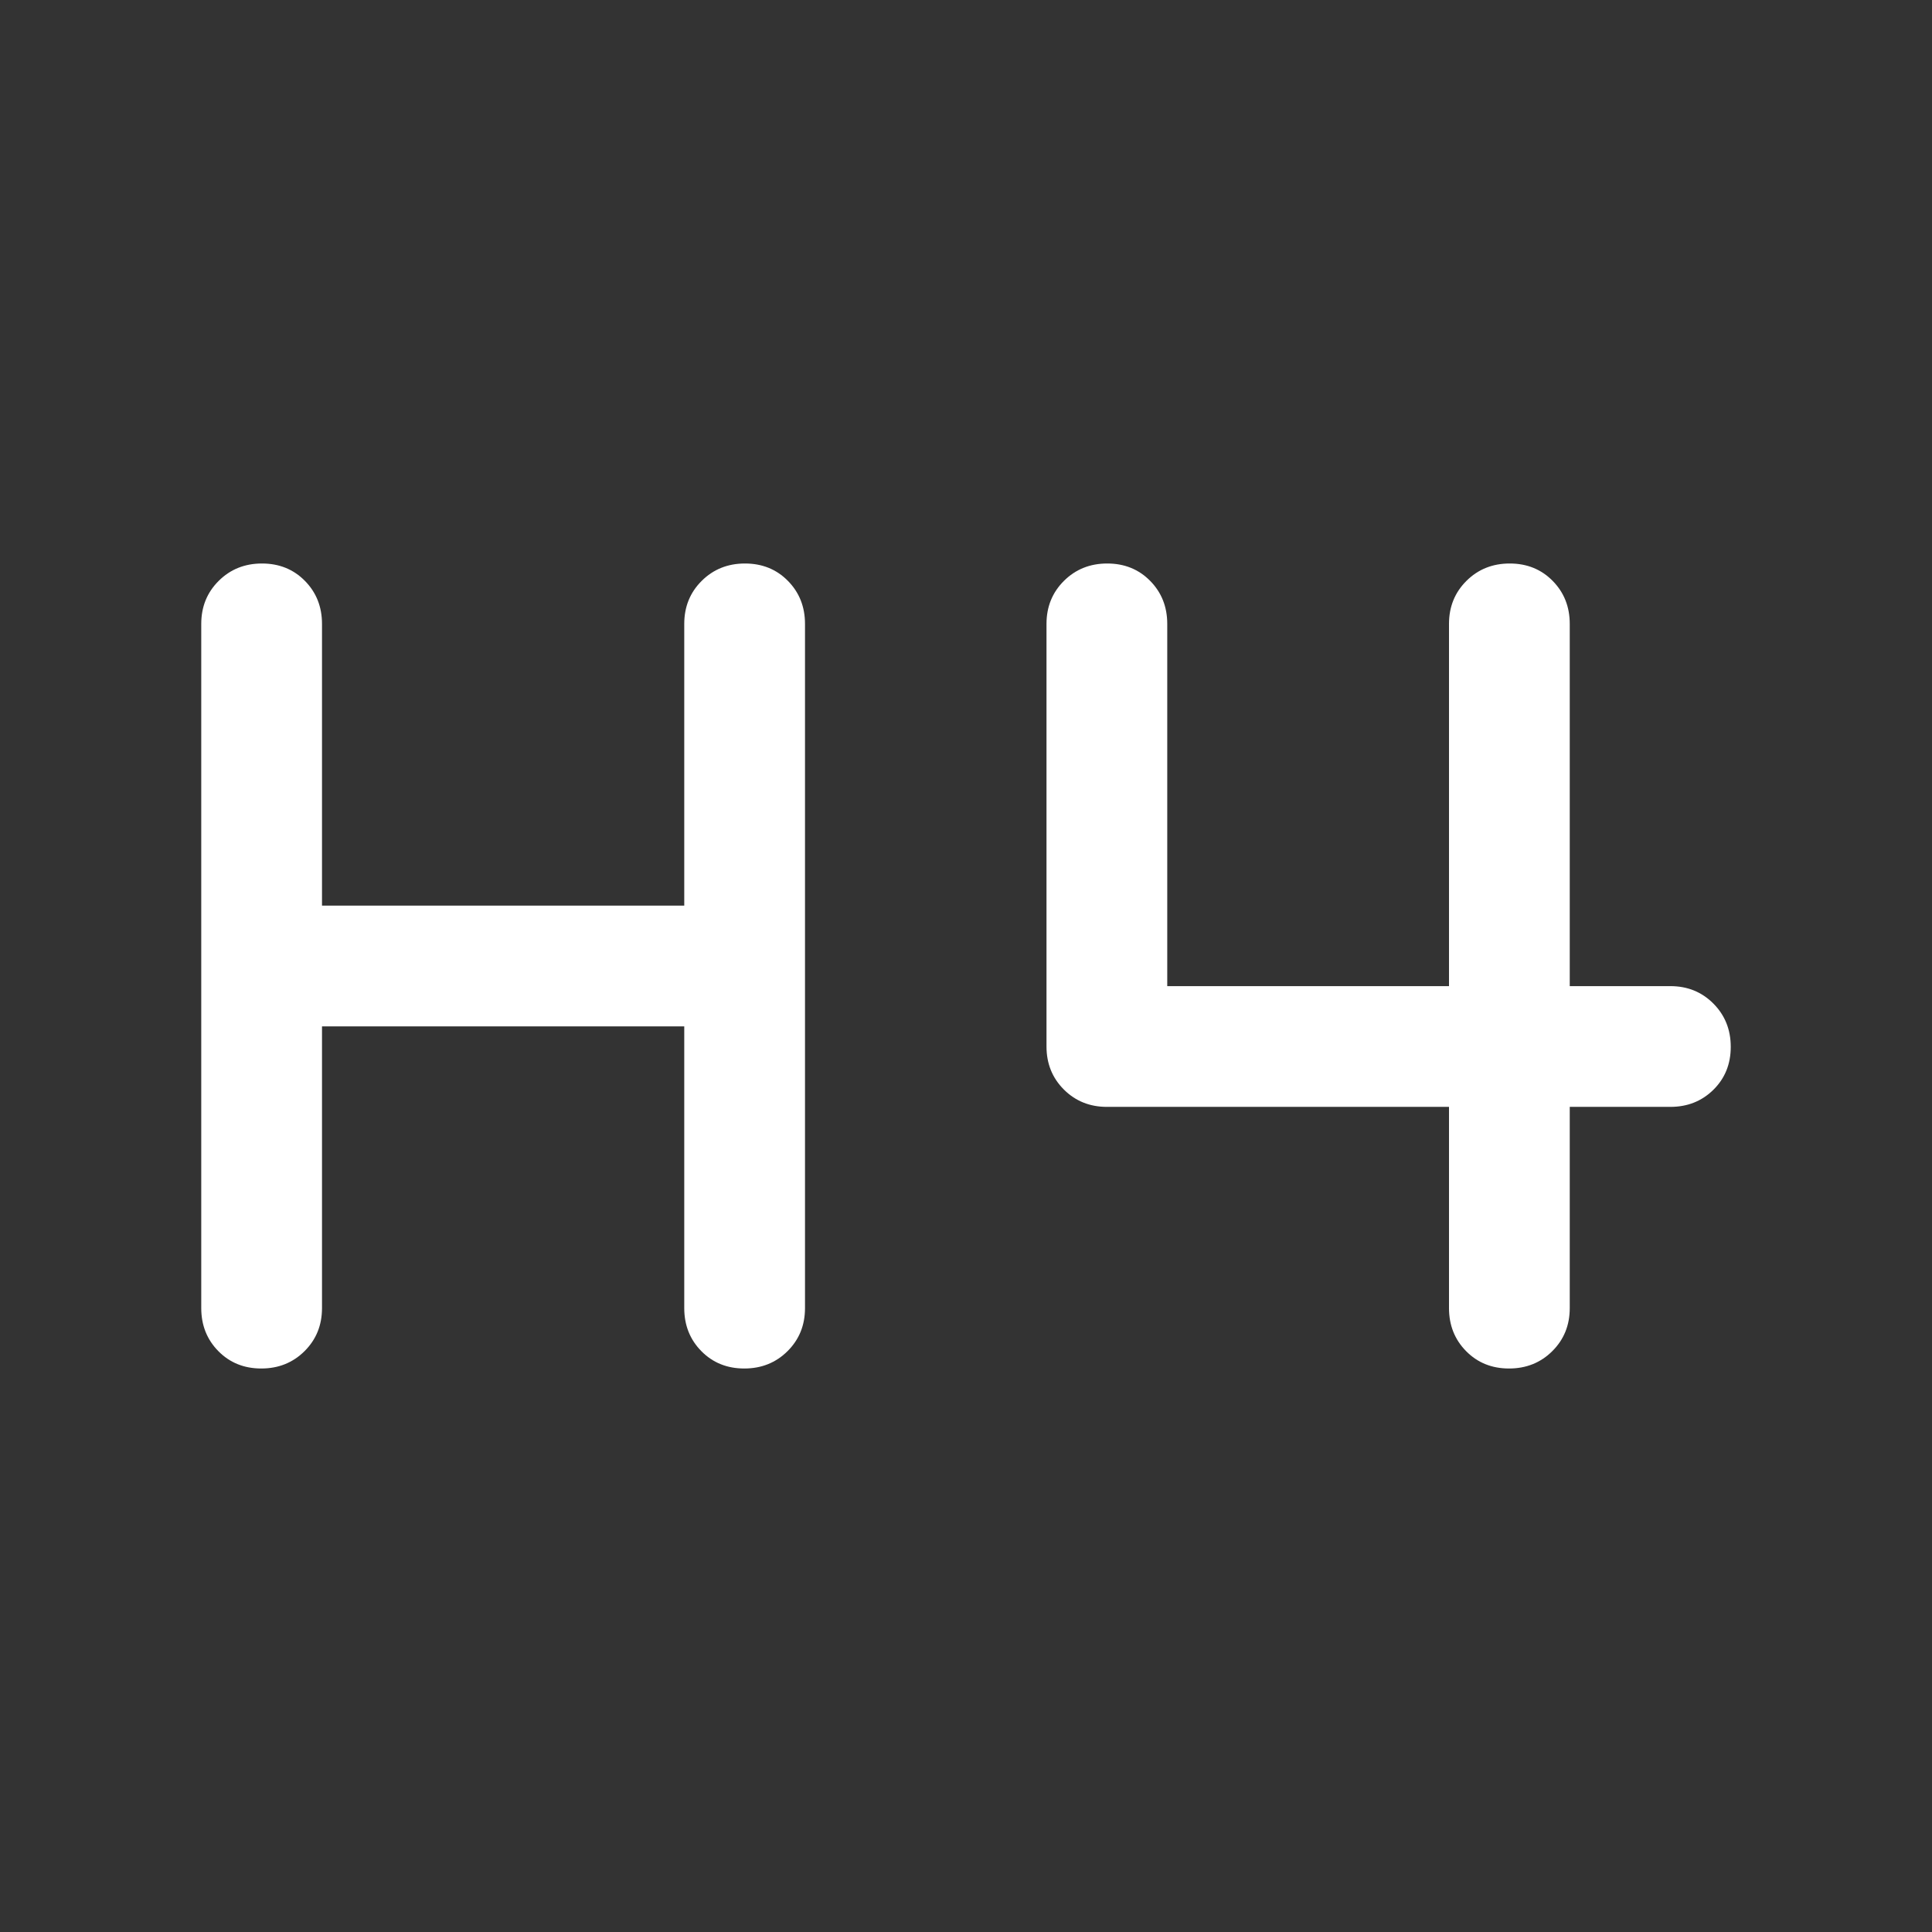 <svg xmlns="http://www.w3.org/2000/svg" height="48" viewBox="0 96 960 960" width="48" fill="#fff"><rect x="0" y="96" width="960" height="960" fill="#333333" stroke="none"/><path d="M129.825 776Q117 776 108.5 767.375T100 746V406q0-12.75 8.675-21.375 8.676-8.625 21.5-8.625 12.825 0 21.325 8.625T160 406v140h180V406q0-12.75 8.675-21.375 8.676-8.625 21.5-8.625 12.825 0 21.325 8.625T400 406v340q0 12.75-8.675 21.375-8.676 8.625-21.5 8.625-12.825 0-21.325-8.625T340 746V606H160v140q0 12.75-8.675 21.375-8.676 8.625-21.5 8.625Zm620 0Q737 776 728.5 767.375T720 746V646H550q-12.75 0-21.375-8.625T520 616V406q0-12.75 8.675-21.375 8.676-8.625 21.5-8.625 12.825 0 21.325 8.625T580 406v180h140V406q0-12.75 8.675-21.375 8.676-8.625 21.5-8.625 12.825 0 21.325 8.625T780 406v180h50q12.75 0 21.375 8.675 8.625 8.676 8.625 21.5 0 12.825-8.625 21.325T830 646h-50v100q0 12.75-8.675 21.375-8.676 8.625-21.5 8.625Z"/></svg>
